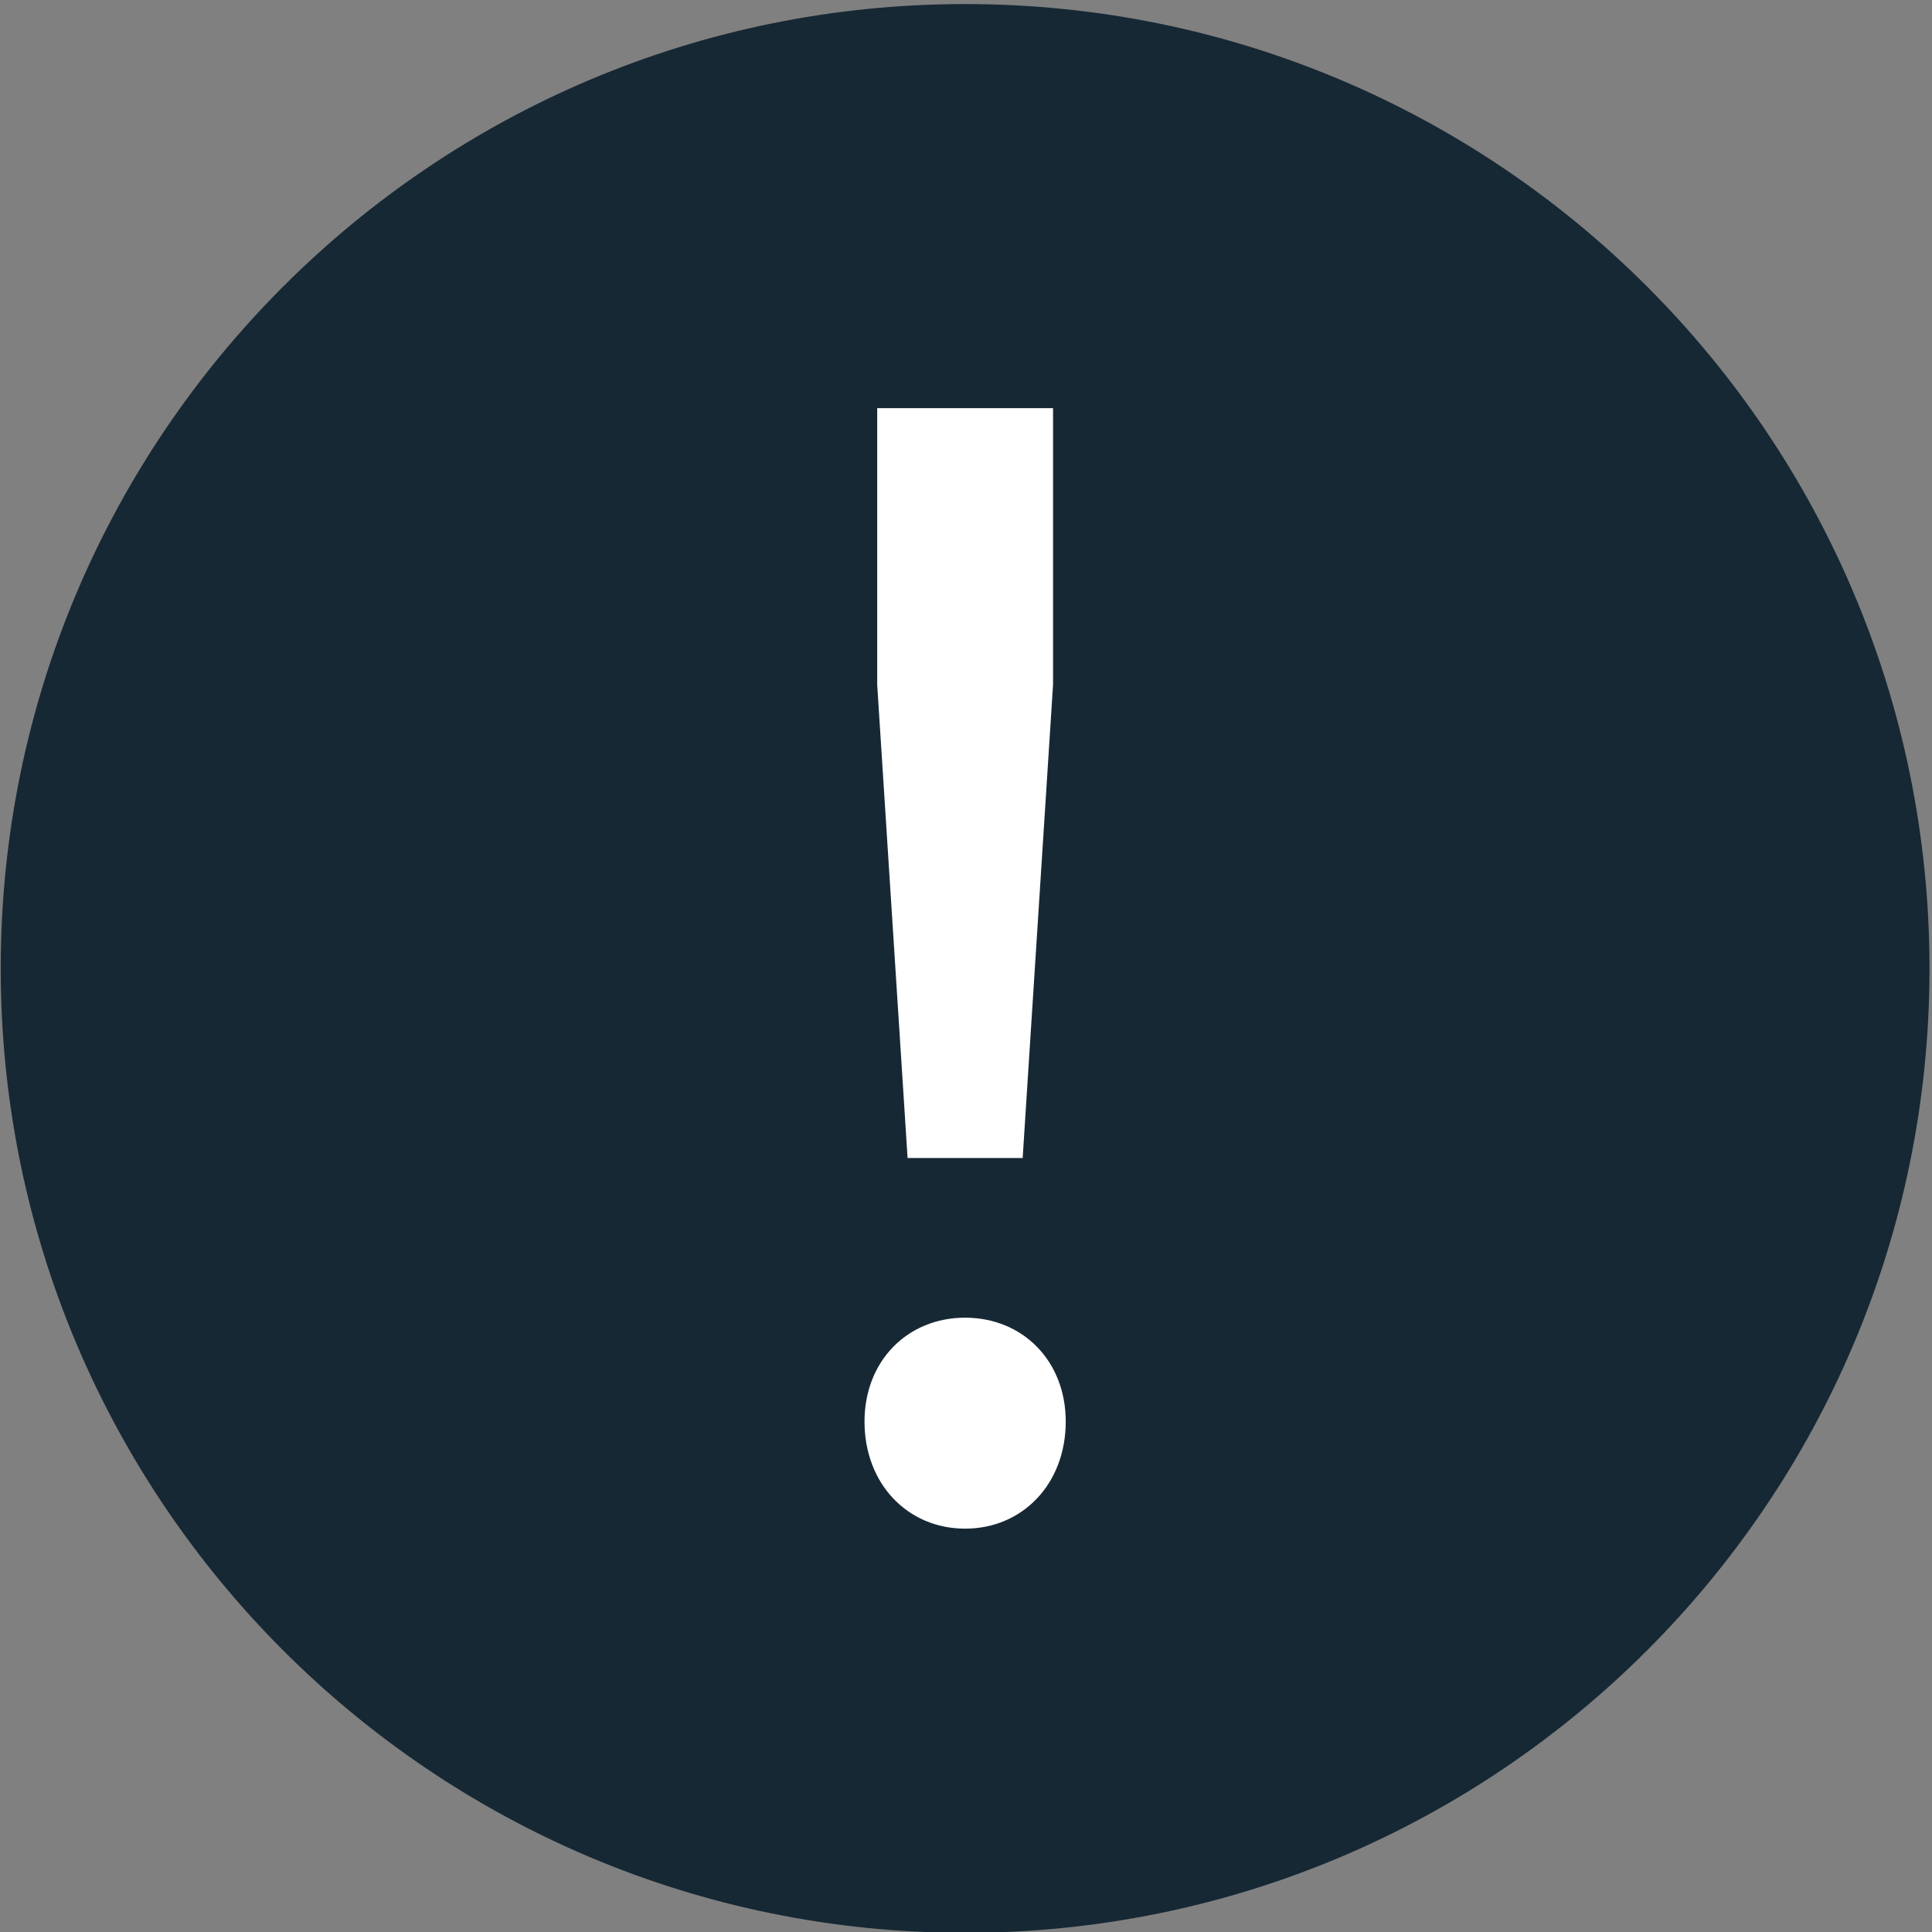 <svg id="Layer_1" data-name="Layer 1" xmlns="http://www.w3.org/2000/svg" xmlns:xlink="http://www.w3.org/1999/xlink" viewBox="0 0 595.28 595.28"><rect x="0" y="0" width="595.28" height="595.28" fill="#808080" stroke="none"/><defs><style>.cls-1{fill:none;}.cls-2{clip-path:url(#clip-path);}.cls-3{fill:#162834;}.cls-4{fill:#fff;}</style><clipPath id="clip-path"><rect class="cls-1" x="0.22" y="1.25" width="594.29" height="594.29"/></clipPath></defs><title>SVGS</title><g class="cls-2"><path class="cls-3" d="M297.37,595.54c164.11,0,297.14-133,297.14-297.14S461.48,1.25,297.37,1.25.22,134.29.22,298.4s133,297.14,297.15,297.14"/><path class="cls-4" d="M297.37,406c-17.73,0-31,13.3-31,32,0,19.21,13.3,33,31,33s31-13.8,31-33c0-18.72-13.3-32-31-32M270.28,125.75V211l9.36,145.81H315.1L324.46,211V125.75Z"/></g></svg>